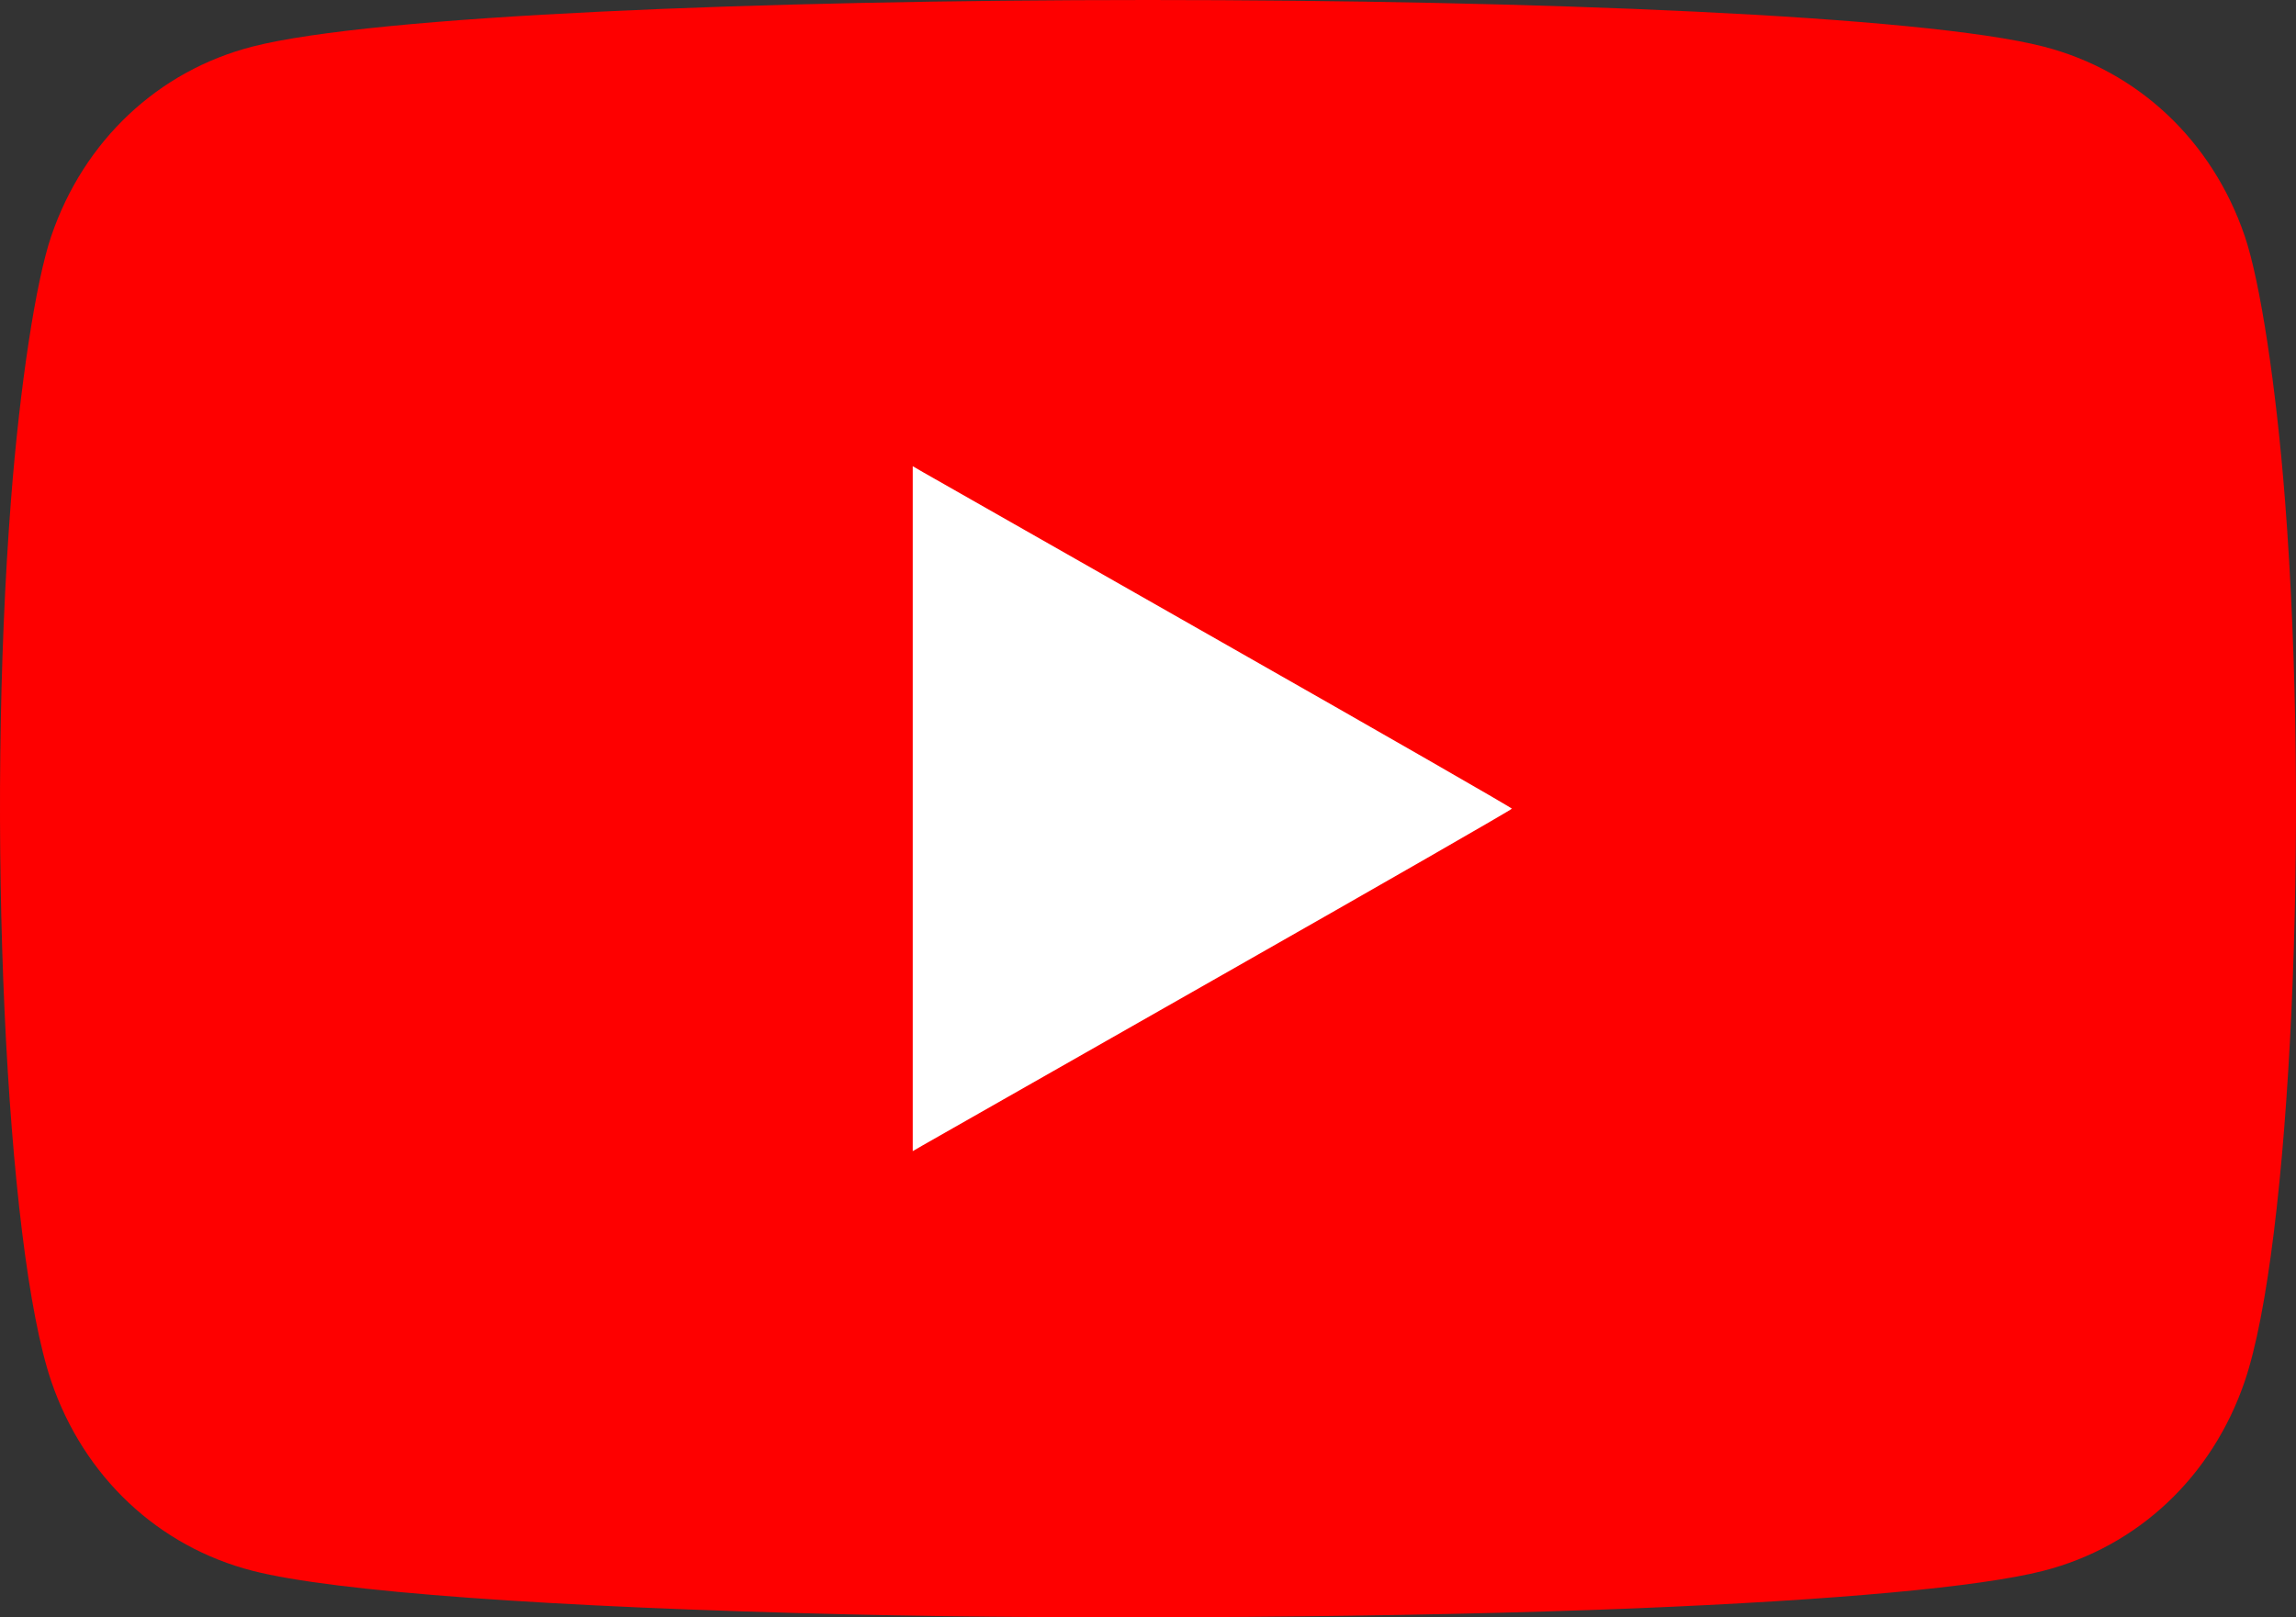 <?xml version="1.0" encoding="UTF-8" standalone="no"?>
<!-- Created with Inkscape (http://www.inkscape.org/) -->

<svg
   version="1.1"
   id="svg2"
   width="731.964"
   height="515.701"
   viewBox="0 0 731.964 515.701"
   sodipodi:docname="YouTube.png"
   inkscape:version="1.1 (c4e8f9ed74, 2021-05-24)"
   xmlns:inkscape="http://www.inkscape.org/namespaces/inkscape"
   xmlns:sodipodi="http://sodipodi.sourceforge.net/DTD/sodipodi-0.dtd"
   xmlns="http://www.w3.org/2000/svg"
   xmlns:svg="http://www.w3.org/2000/svg">
  <rect x="0" y="0" width="731.964" height="515.701" fill="#333333" stroke="none"/>
  <defs
     id="defs6" />
  <sodipodi:namedview
     id="namedview4"
     pagecolor="#505050"
     bordercolor="#eeeeee"
     borderopacity="1"
     inkscape:pageshadow="0"
     inkscape:pageopacity="0"
     inkscape:pagecheckerboard="0"
     showgrid="false"
     inkscape:zoom="1.1726246"
     inkscape:cx="437.90654"
     inkscape:cy="266.92259"
     inkscape:window-width="1920"
     inkscape:window-height="1038"
     inkscape:window-x="0"
     inkscape:window-y="42"
     inkscape:window-maximized="1"
     inkscape:current-layer="g8" />
  <g
     inkscape:groupmode="layer"
     inkscape:label="Image"
     id="g8"
     transform="translate(-125.673,-253.592)">
    <path
       id="rect930"
       style="fill:#ffffff;fill-rule:evenodd;stroke:#f2f2f2;stroke-width:2.835"
       d="M 264.663,334.978 H 693.154 V 667.323 H 264.663 Z" />
    <path
       style="fill:#fe0000"
       d="m 396.654,768.36 c -96.174,-2.271 -164.451,-7.251 -190.394,-13.886 -30.162,-7.714 -53.89,-30.038 -64.243,-60.439 -14.629,-42.958 -20.813,-178.409 -12.832,-281.088 2.829,-36.394 7.894,-69.587 12.832,-84.088 10.353,-30.401 34.082,-52.725 64.243,-60.439 77.303,-19.771 493.485,-19.771 570.788,0 30.162,7.714 53.89,30.038 64.243,60.439 4.938,14.501 10.004,47.694 12.832,84.088 7.98,102.679 1.797,238.13 -12.832,281.088 -10.353,30.401 -34.082,52.725 -64.243,60.439 -20.068,5.132 -65.893,9.337 -130.394,11.963 -70.97,2.89 -175.125,3.691 -250,1.923 z m 118.75,-203.941 c 50.737,-28.848 92.25,-52.685 92.25,-52.971 0,-0.286 -41.513,-24.123 -92.25,-52.971 -50.737,-28.848 -93.713,-53.301 -95.5,-54.339 l -3.25,-1.887 v 109.198 109.198 l 3.25,-1.887 c 1.788,-1.038 44.763,-25.491 95.5,-54.339 z"
       id="path808" />
  </g>
</svg>
